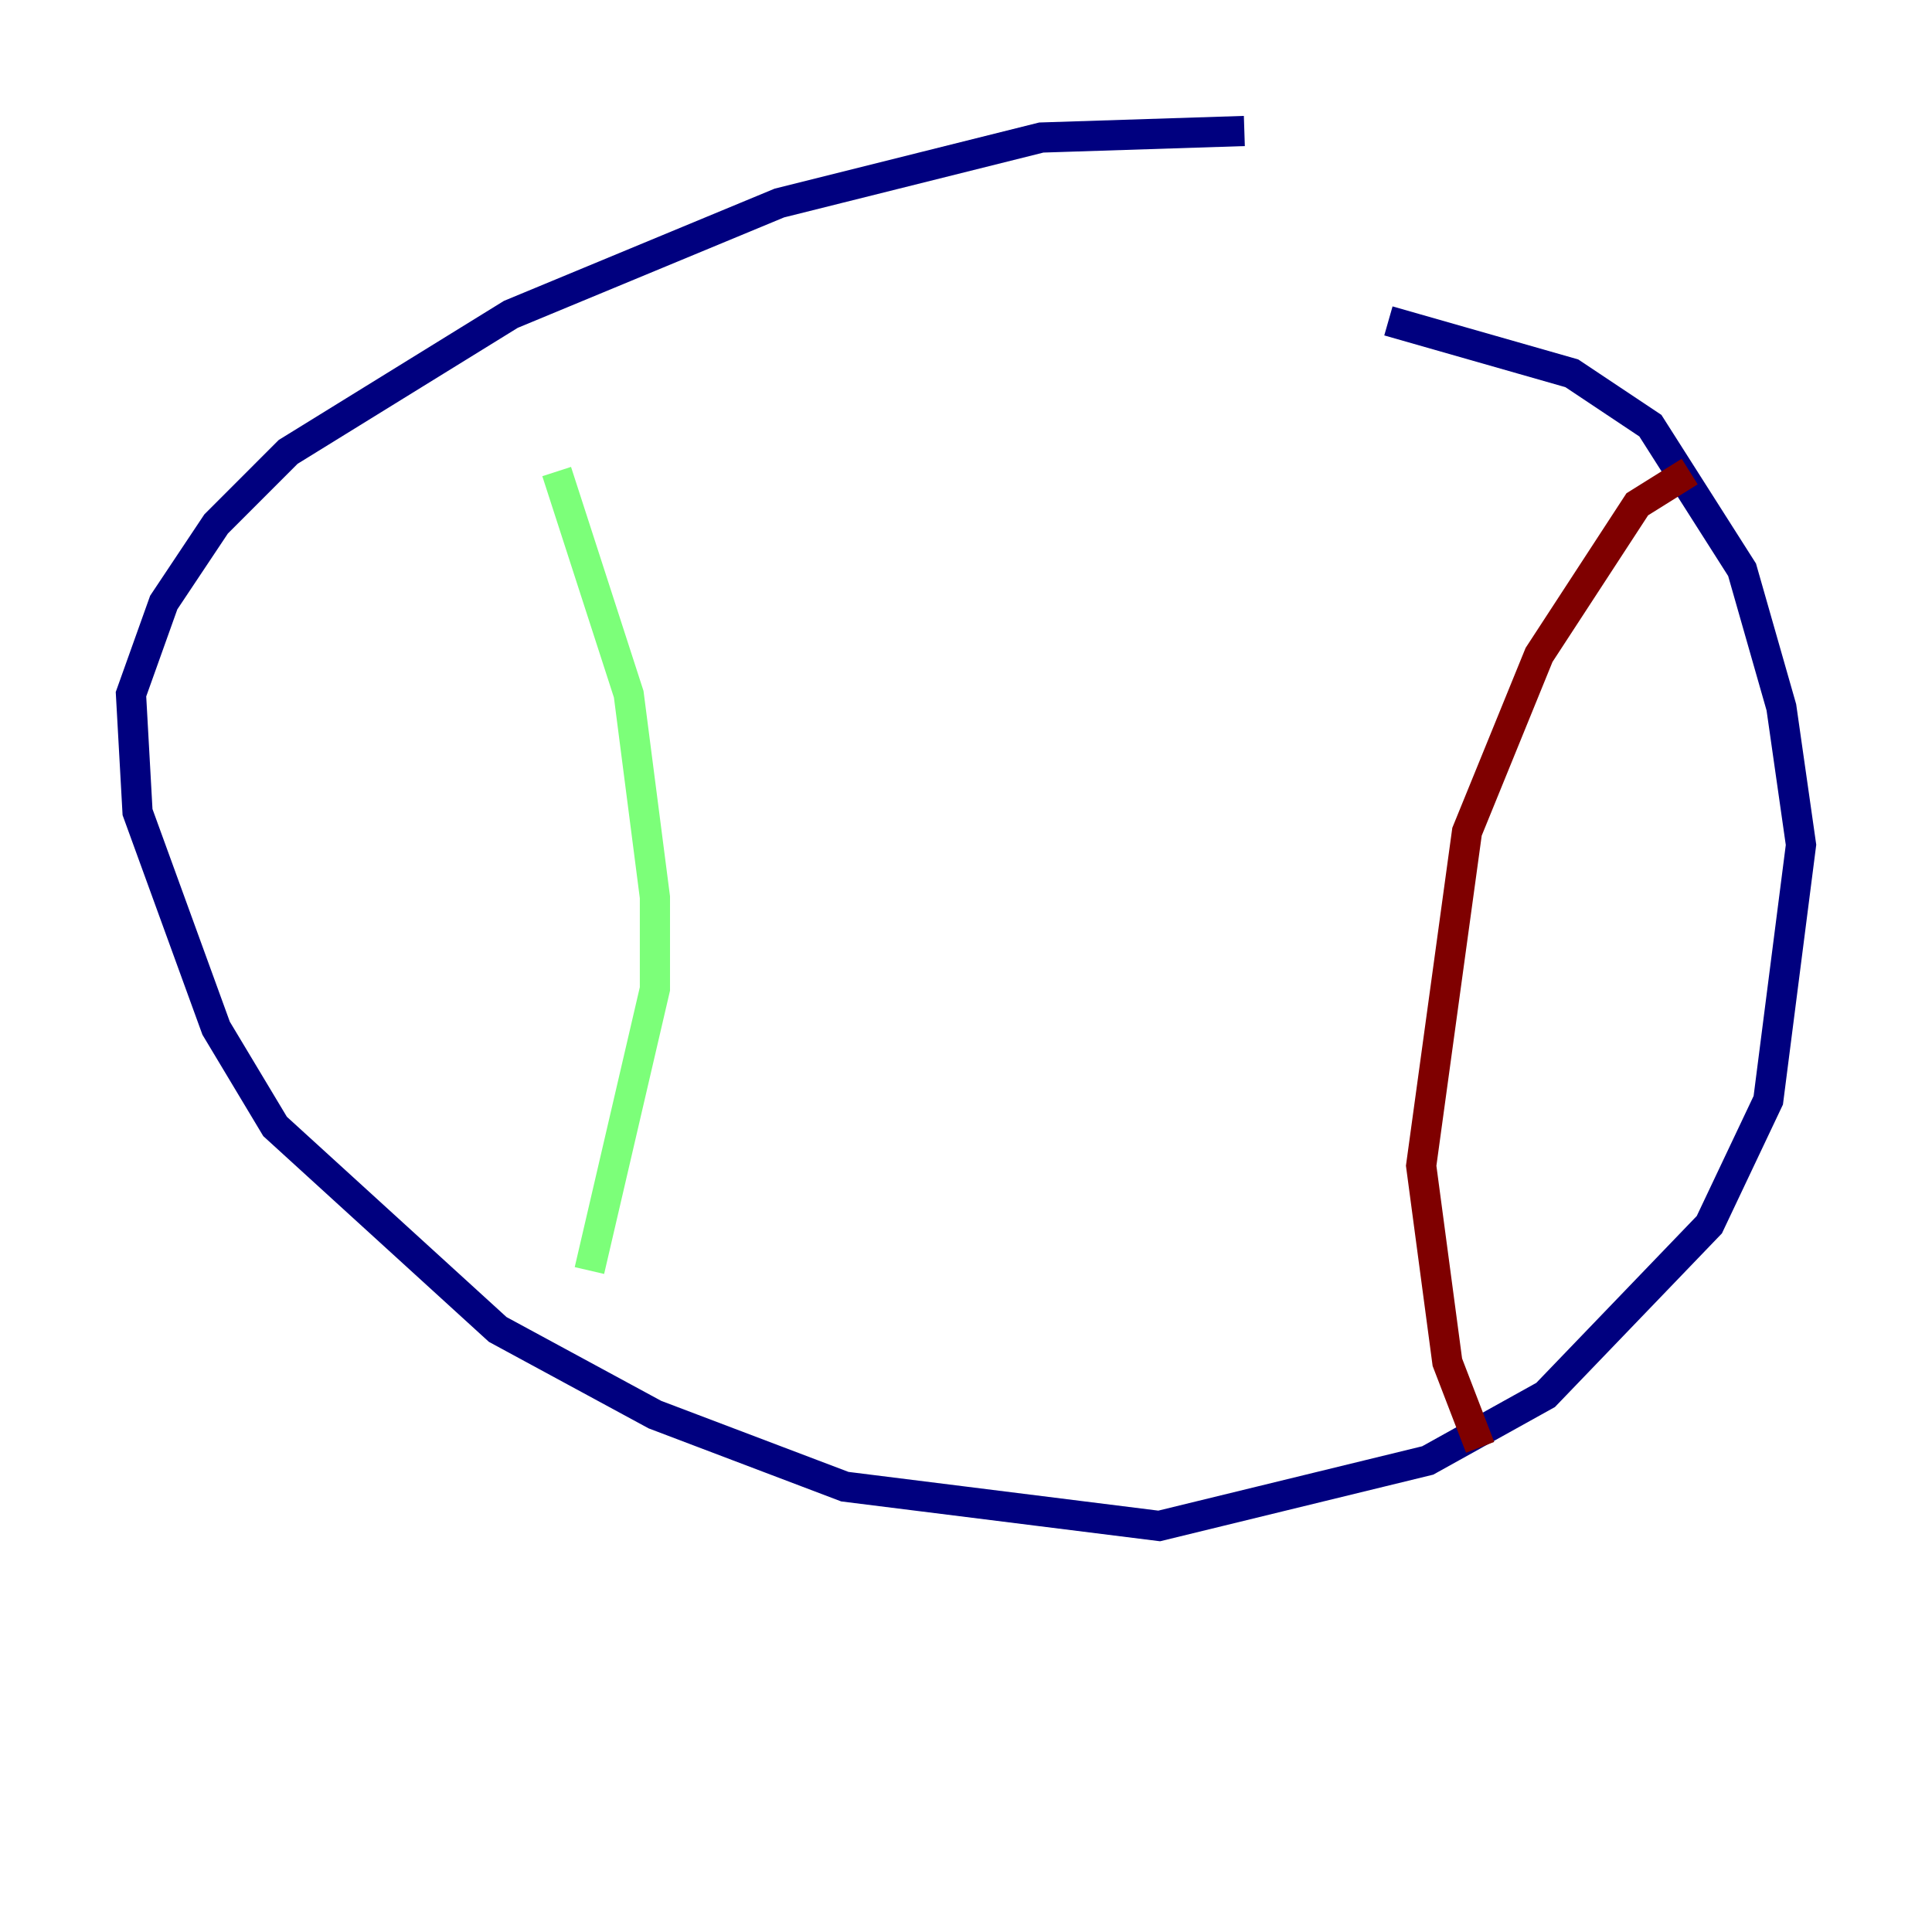 <?xml version="1.0" encoding="utf-8" ?>
<svg baseProfile="tiny" height="128" version="1.2" viewBox="0,0,128,128" width="128" xmlns="http://www.w3.org/2000/svg" xmlns:ev="http://www.w3.org/2001/xml-events" xmlns:xlink="http://www.w3.org/1999/xlink"><defs /><polyline fill="none" points="82.441,8.678 68.99,9.112 51.634,13.451 33.844,20.827 19.091,29.939 14.319,34.712 10.848,39.919 8.678,45.993 9.112,53.803 14.319,68.122 18.224,74.63 32.976,88.081 43.39,93.722 55.973,98.495 76.8,101.098 94.59,96.759 102.4,92.42 113.248,81.139 117.153,72.895 119.322,55.973 118.02,46.861 115.417,37.749 109.342,28.203 104.136,24.732 91.986,21.261" stroke="#00007f" stroke-width="2" /><polyline fill="none" points="36.881,31.241 41.654,45.993 43.39,59.444 43.39,65.519 39.051,84.176" stroke="#7cff79" stroke-width="2" /><polyline fill="none" points="111.946,31.241 108.475,33.41 101.966,43.39 97.193,55.105 94.156,77.234 95.891,90.251 98.061,95.891" stroke="#7f0000" stroke-width="2" /></svg>